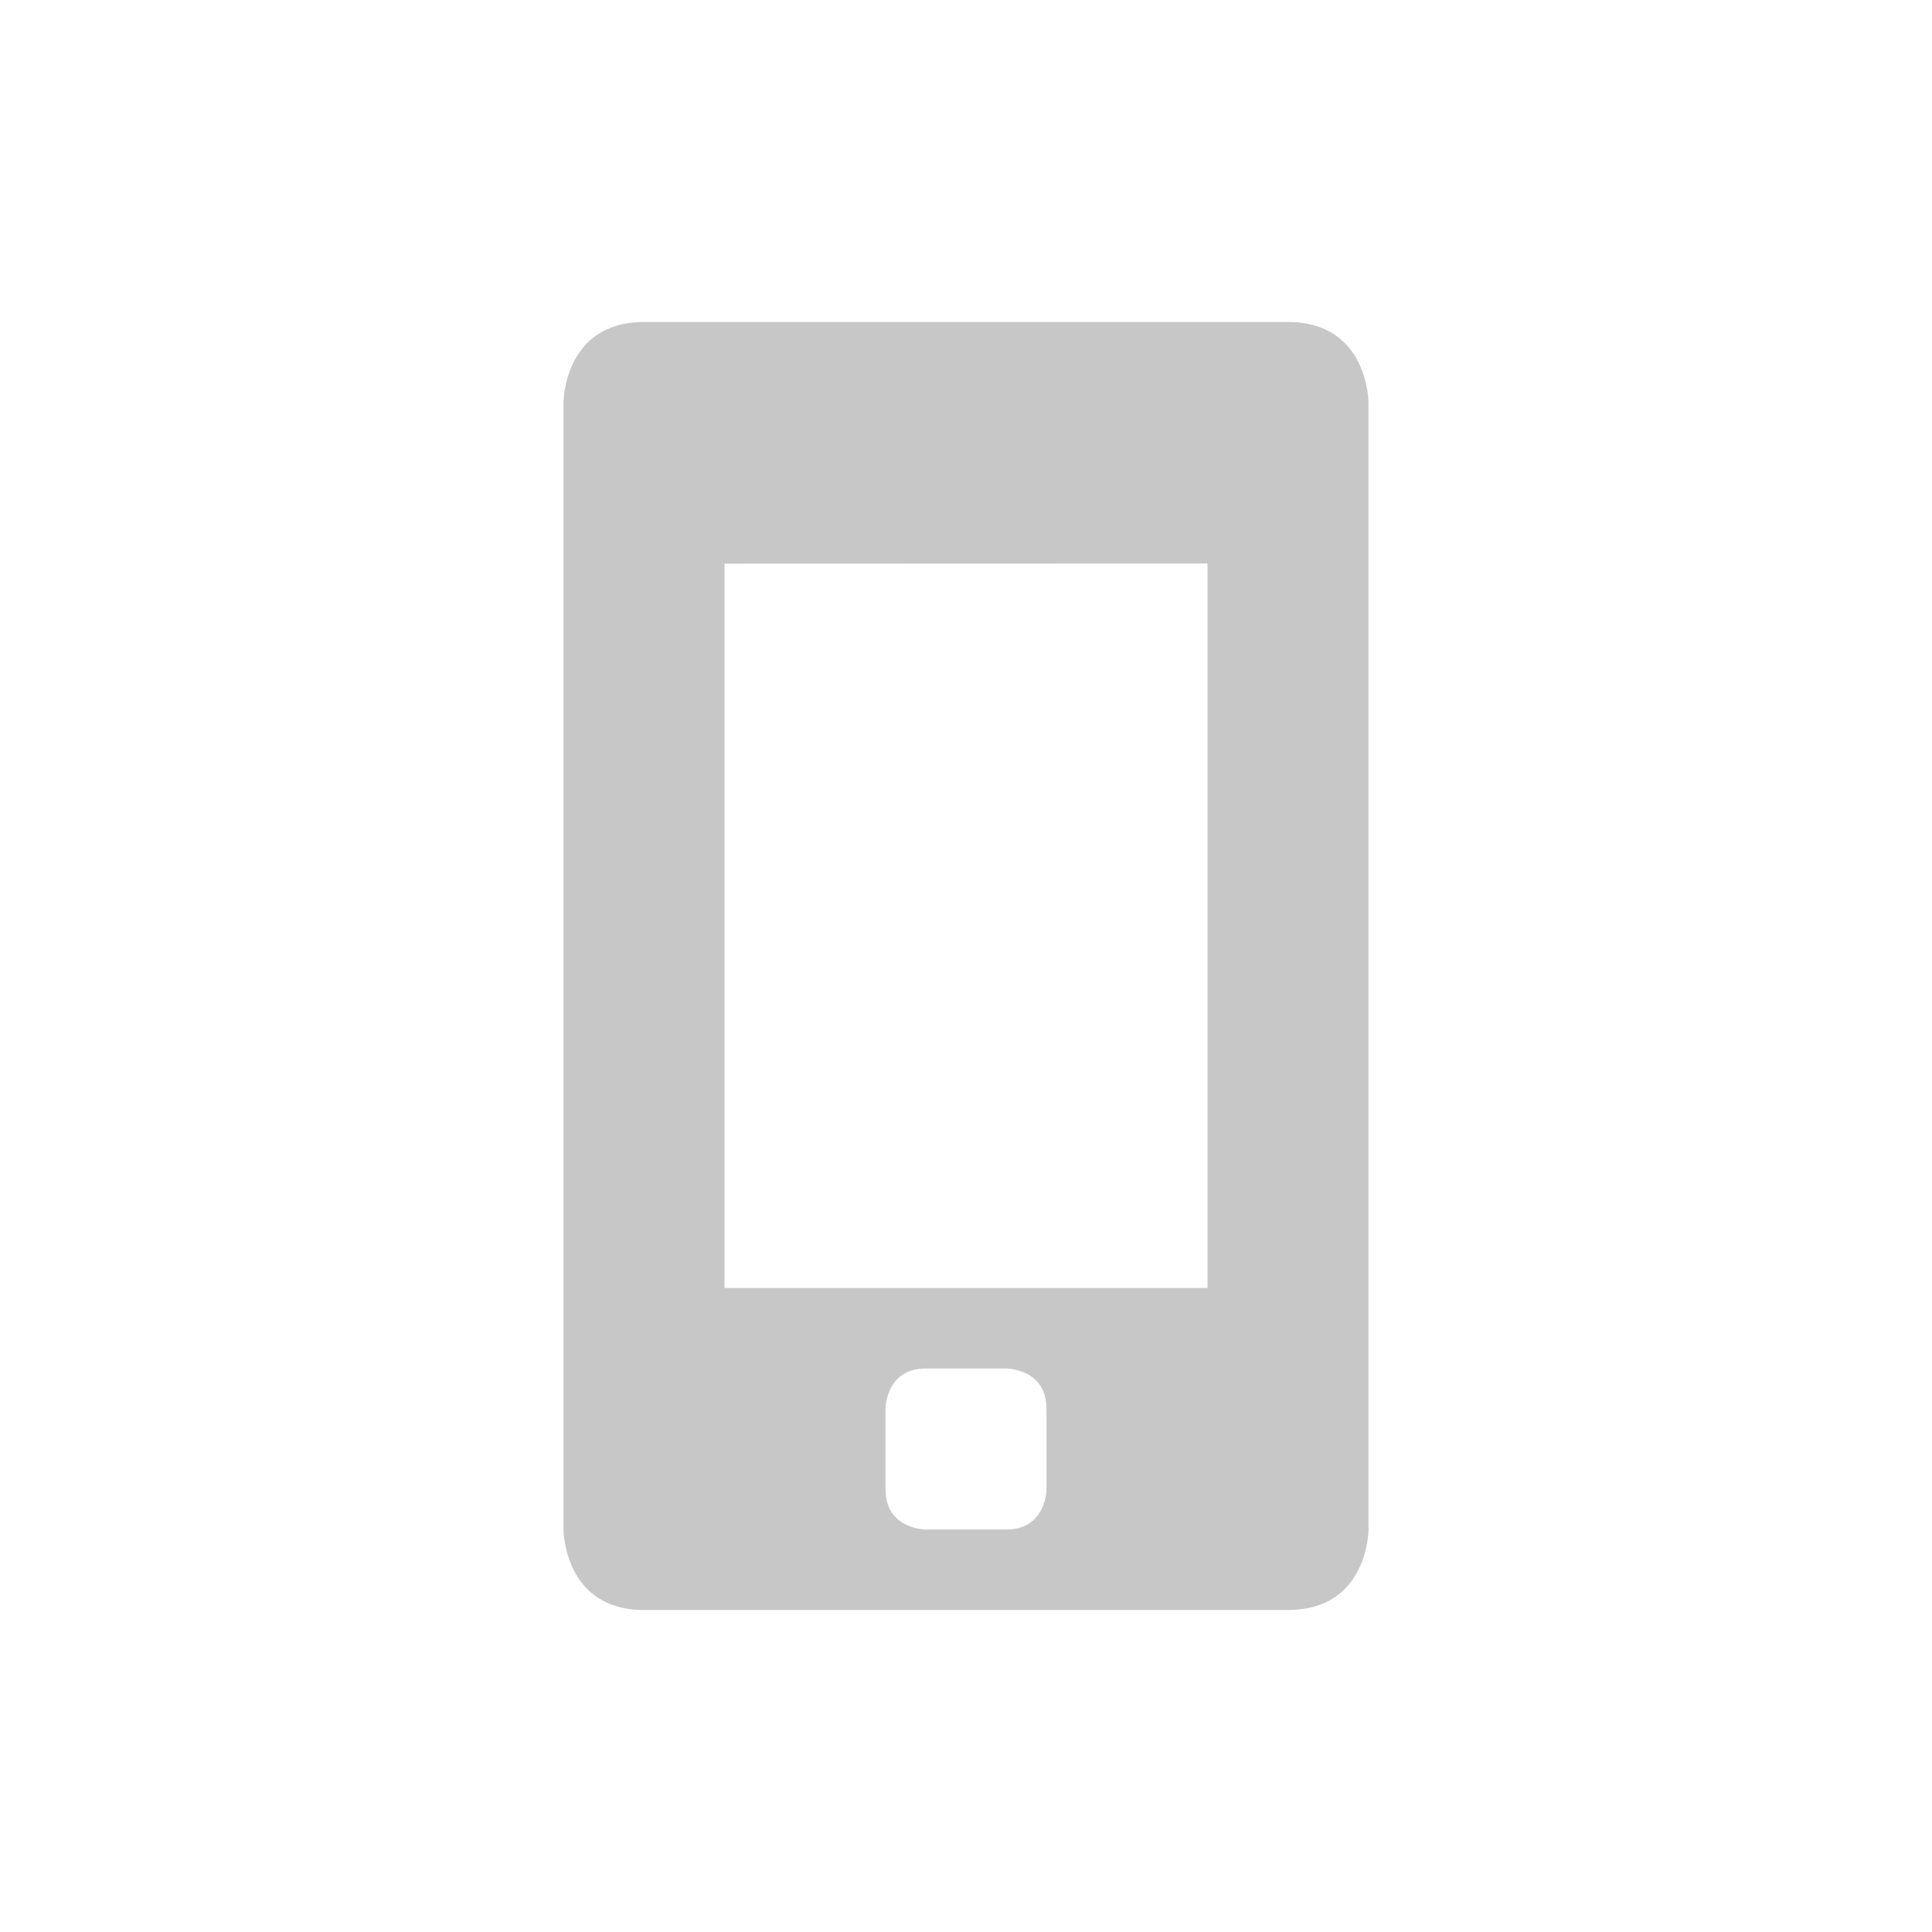 <svg height="24" width="24" xmlns="http://www.w3.org/2000/svg">
  <path d="m7 3c-1 0-1 1-1 1v14s0 1 1 1h8c1 0 1-1 1-1v-14s0-1-1-1zm7 3v9h-6v-8.998zm-3.5 10h1s.5 0 .5.5v1s0 .5-.5.5h-1s-.5 0-.5-.5v-1s0-.5.5-.5z" fill="#444" opacity=".3" transform="translate(1 1)"/>
</svg>
